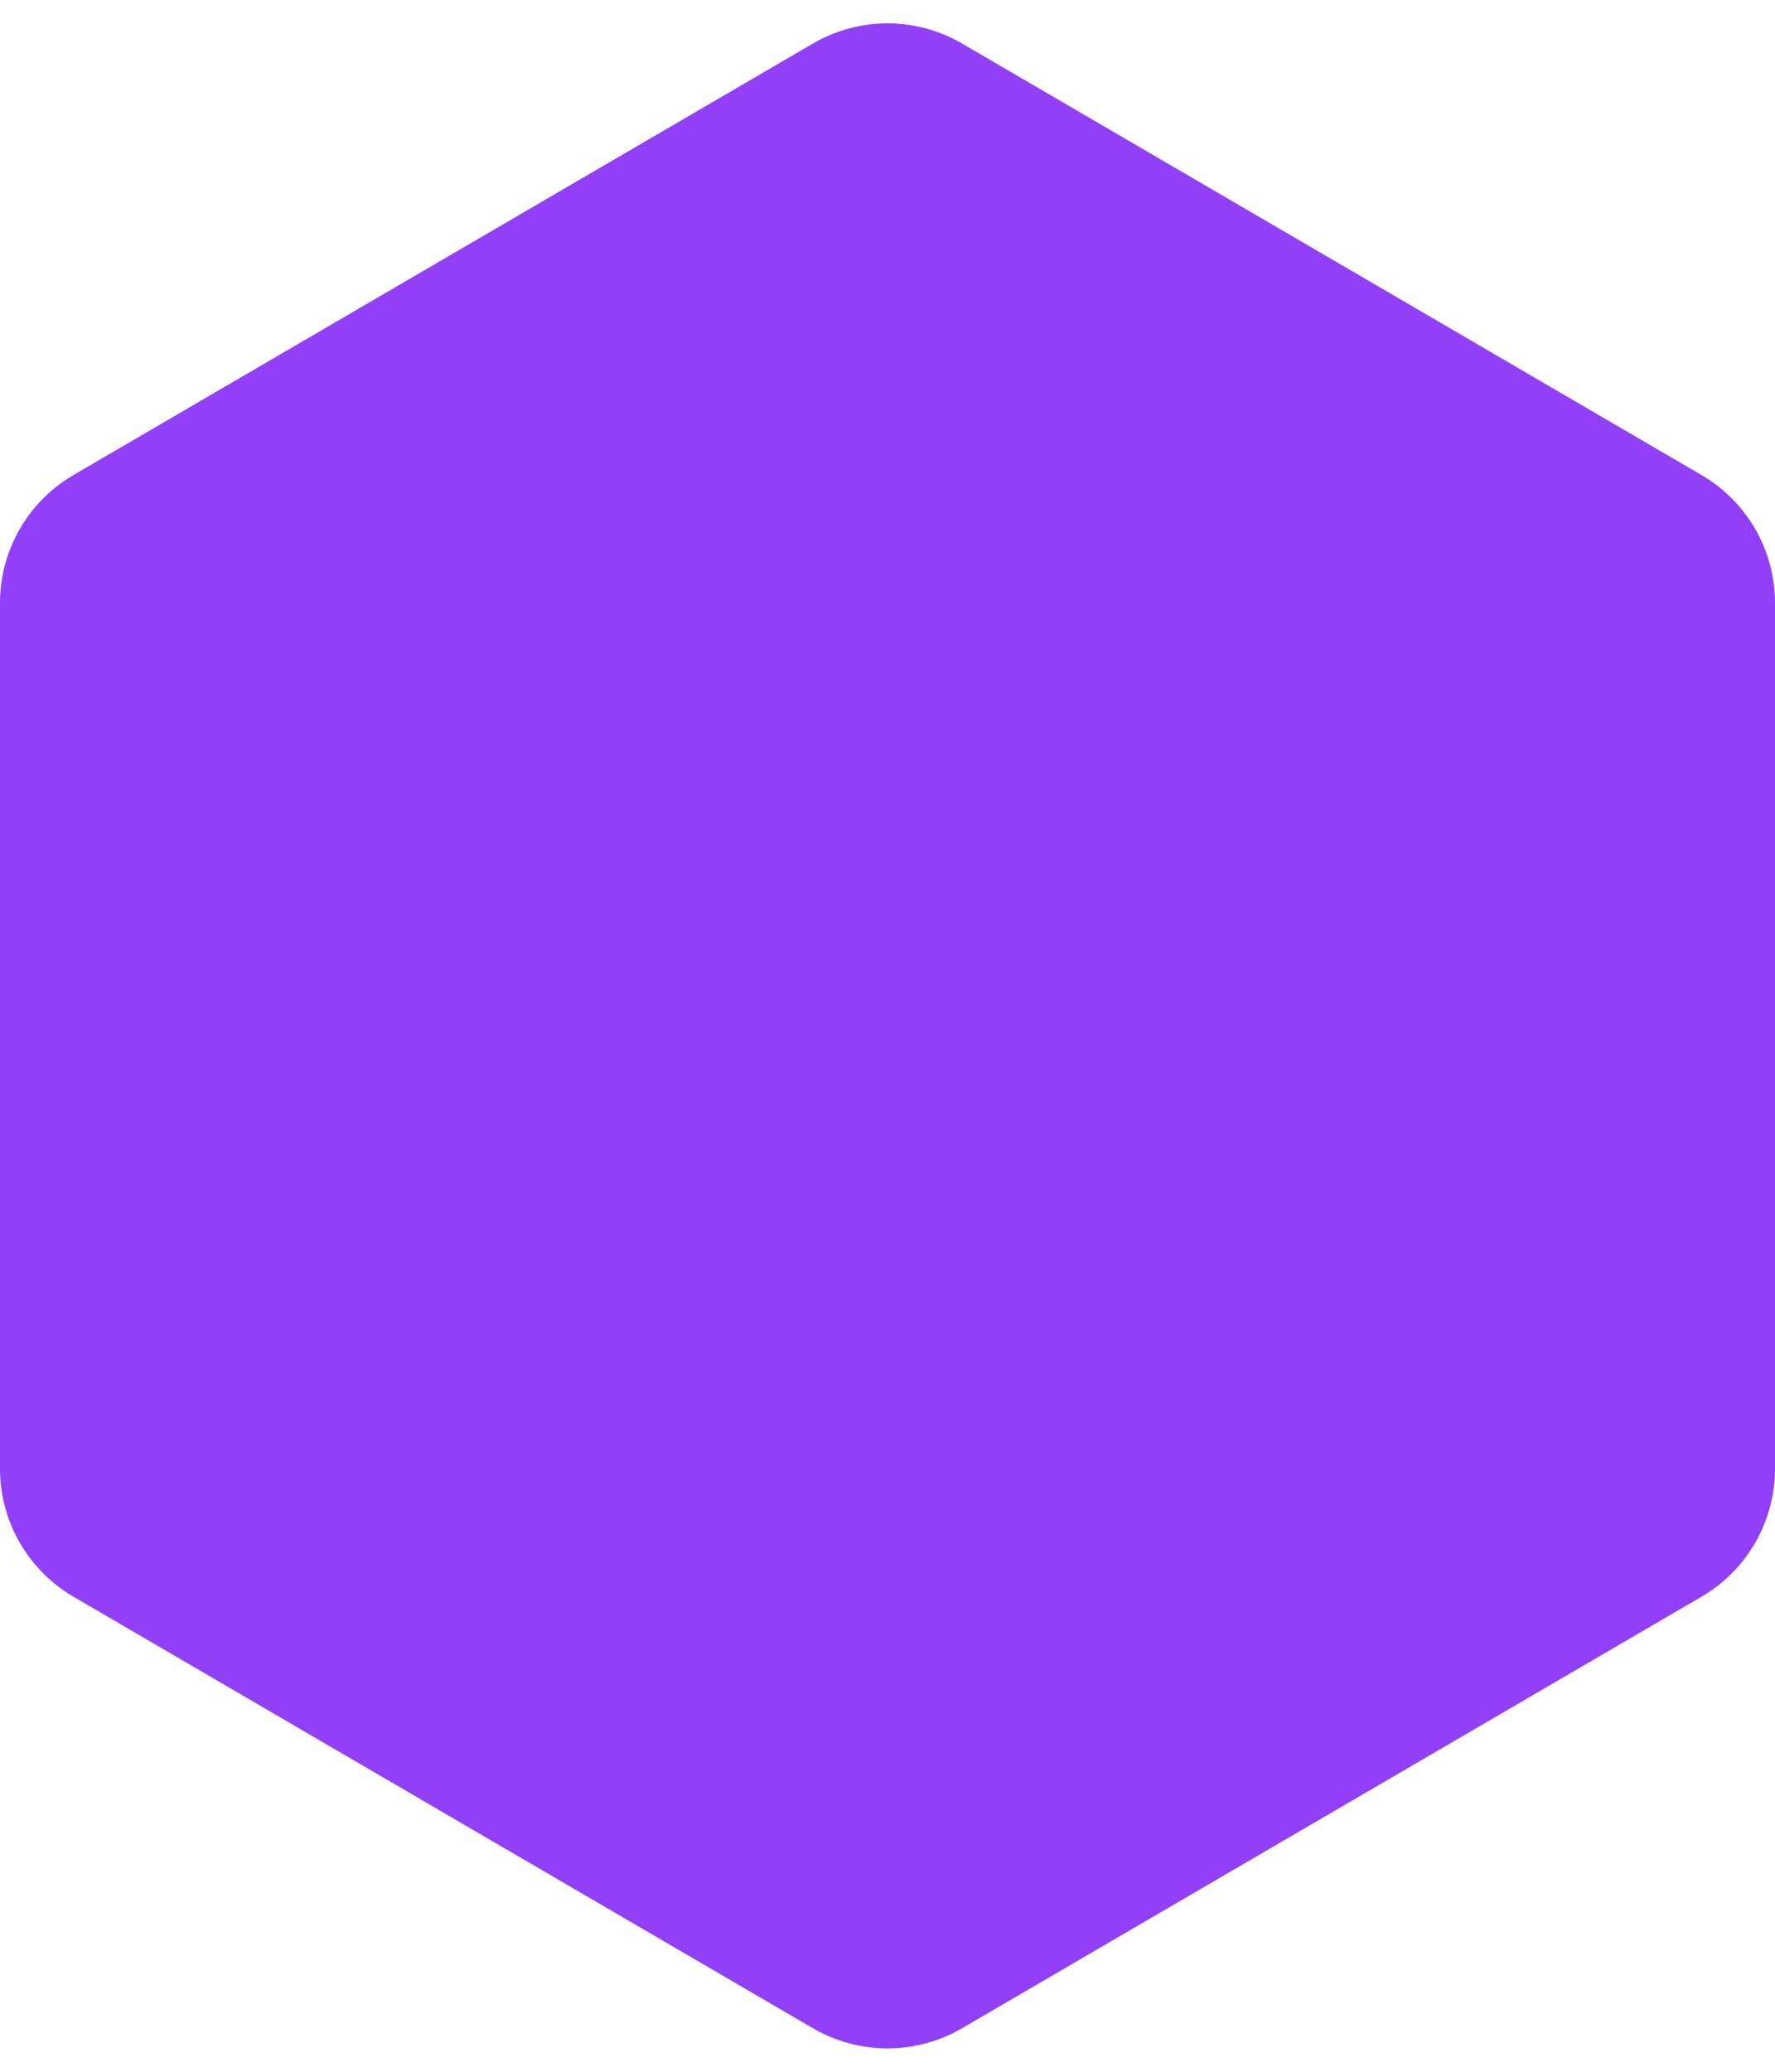 <svg width="24" height="28" viewBox="0 0 24 28" fill="none" xmlns="http://www.w3.org/2000/svg">
<path d="M23.008 21.579C23.622 21.22 24 20.563 24 19.851V8.149C24 7.437 23.622 6.78 23.008 6.421L13.008 0.588C12.385 0.225 11.615 0.225 10.992 0.588L0.992 6.421C0.378 6.78 0 7.437 0 8.149V19.851C0 20.563 0.378 21.22 0.992 21.579L10.992 27.412C11.615 27.775 12.385 27.775 13.008 27.412L23.008 21.579Z" fill="#9240F7"/>
</svg>
